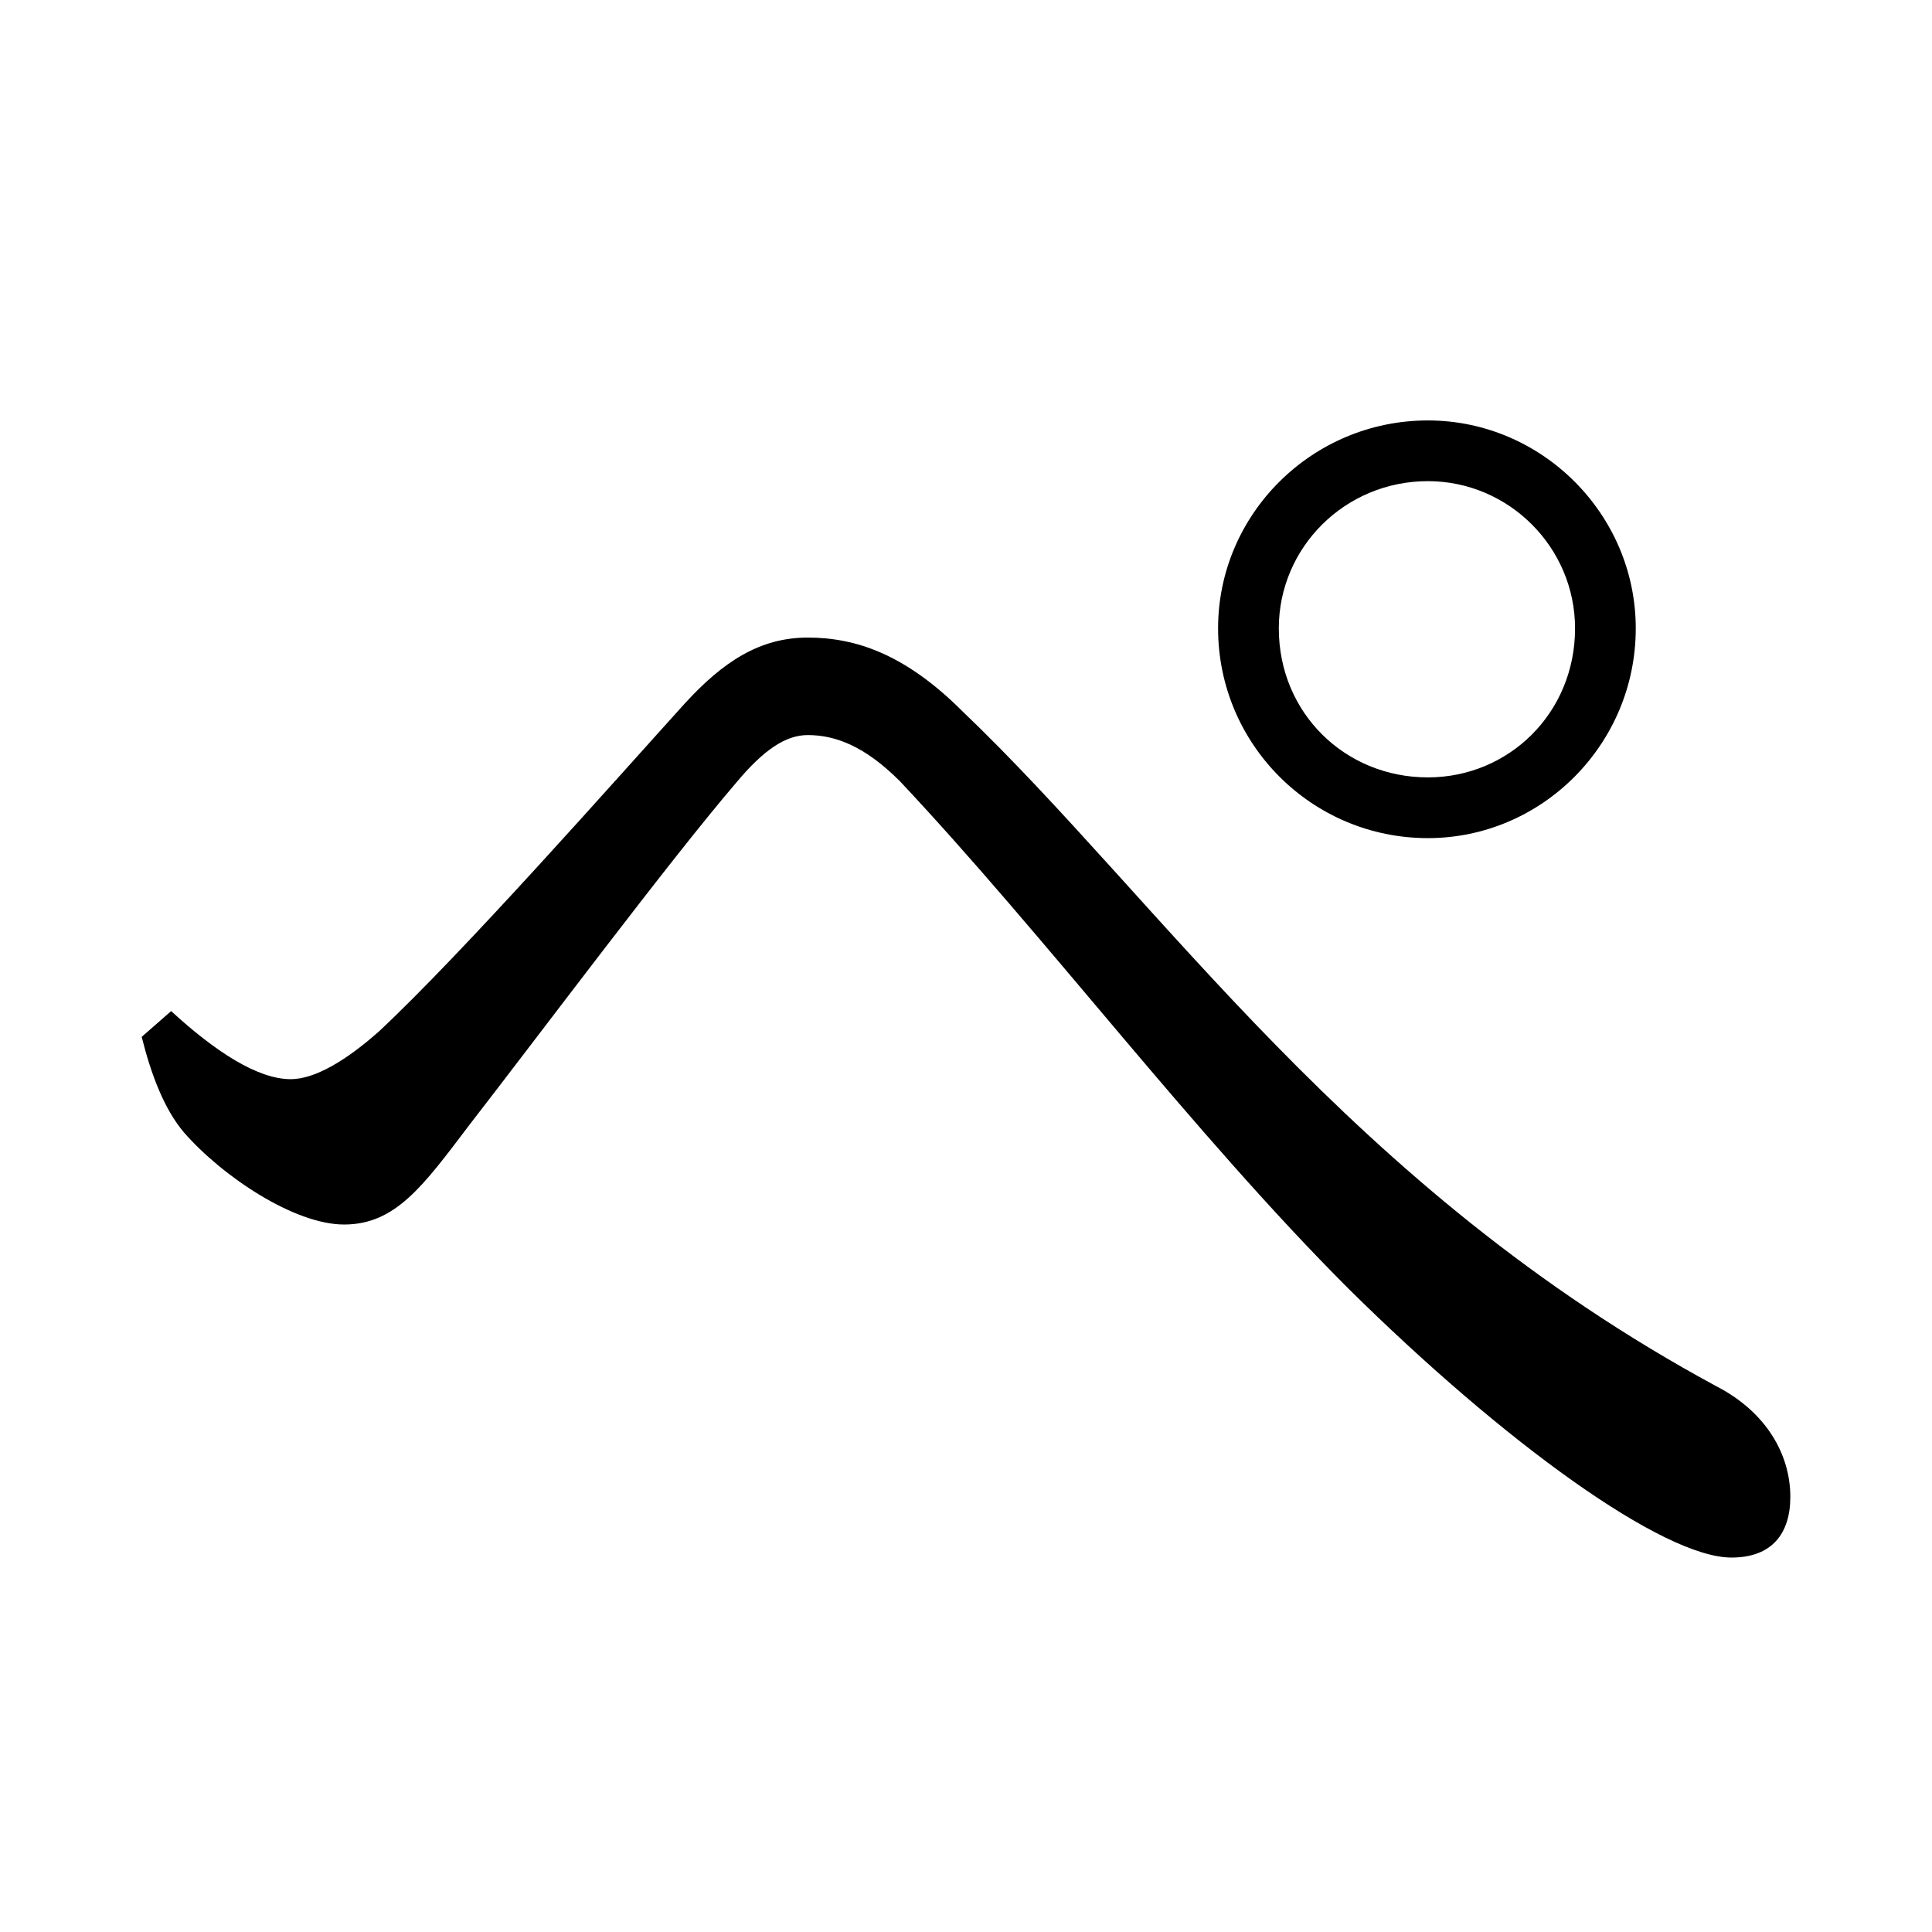 <?xml version="1.0" encoding="UTF-8" standalone="no"?>
<svg
   xmlns:dc="http://purl.org/dc/elements/1.1/"
   xmlns:cc="http://creativecommons.org/ns#"
   xmlns:rdf="http://www.w3.org/1999/02/22-rdf-syntax-ns#"
   xmlns:svg="http://www.w3.org/2000/svg"
   xmlns="http://www.w3.org/2000/svg"
   xmlns:sodipodi="http://sodipodi.sourceforge.net/DTD/sodipodi-0.dtd"
   xmlns:inkscape="http://www.inkscape.org/namespaces/inkscape"
   width="420"
   height="420"
   viewBox="0 0 111.125 111.125"
   version="1.1"
   id="svg8"
   inkscape:version="1.0.2-2 (e86c870879, 2021-01-15)"
   sodipodi:docname="Hiragana letter Pe.svg">
  <defs
     id="defs2" />
  <sodipodi:namedview
     id="base"
     pagecolor="#ffffff"
     bordercolor="#666666"
     borderopacity="1.0"
     inkscape:pageopacity="0.0"
     inkscape:pageshadow="2"
     inkscape:zoom="0.98994949"
     inkscape:cx="345.76714"
     inkscape:cy="230.41447"
     inkscape:document-units="px"
     inkscape:current-layer="layer1"
     showgrid="false"
     units="px"
     showguides="true"
     inkscape:guide-bbox="true"
     inkscape:snap-center="true"
     inkscape:snap-object-midpoints="false"
     inkscape:window-width="1366"
     inkscape:window-height="705"
     inkscape:window-x="-8"
     inkscape:window-y="-8"
     inkscape:window-maximized="1"
     inkscape:document-rotation="0"
     inkscape:snap-bbox="true"
     inkscape:bbox-paths="true"
     inkscape:bbox-nodes="true" />
  <g
     inkscape:label="Layer 1"
     inkscape:groupmode="layer"
     id="layer1"
     transform="translate(0,-185.875)">
    <path
       d="m 82.127,234.082 c 6.562,0 11.959,-5.397 11.959,-12.065 0,-6.562 -5.397,-11.959 -11.959,-11.959 -6.667,0 -12.065,5.397 -12.065,11.959 0,6.667 5.397,12.065 12.065,12.065 z m 0,-20.532 c 4.657,0 8.467,3.81 8.467,8.467 0,4.868 -3.81,8.572 -8.467,8.572 -4.762,0 -8.572,-3.704 -8.572,-8.572 0,-4.657 3.81,-8.467 8.572,-8.467 z m -71.543,37.465 c 2.222,2.54 6.35,5.292 9.207,5.292 2.963,0 4.551,-2.223 7.197,-5.715 4.022,-5.186 11.536,-15.24 15.346,-19.685 1.587,-1.905 2.857,-2.752 4.127,-2.752 1.587,0 3.281,0.635 5.292,2.646 8.361,8.89 16.827,20.214 25.823,29.21 8.996,8.89 18.097,15.452 22.013,15.452 2.328,0 3.387,-1.376 3.387,-3.492 0,-2.434 -1.376,-4.868 -4.233,-6.35 -21.167,-11.43 -31.962,-27.94 -43.392,-38.841 -3.281,-3.281 -6.138,-4.233 -8.89,-4.233 -2.752,0 -4.868,1.376 -7.091,3.81 -4.022,4.445 -12.7,14.287 -17.568,18.838 -1.905,1.693 -3.704,2.752 -5.08,2.752 -1.905,0 -4.339,-1.587 -6.879,-3.916 l -1.693,1.482 c 0.529,2.117 1.27,4.127 2.434,5.503 z"
       style="font-style:normal;font-variant:normal;font-weight:normal;font-stretch:normal;font-size:105.833px;line-height:100%;font-family:'Noto Serif CJK JP';-inkscape-font-specification:'Noto Serif CJK JP';text-align:center;letter-spacing:0px;word-spacing:0px;text-anchor:middle;fill:#000000;fill-opacity:1;stroke:none;stroke-width:0.265px;stroke-linecap:butt;stroke-linejoin:miter;stroke-opacity:1"
       id="path9" />
  </g>
</svg>
